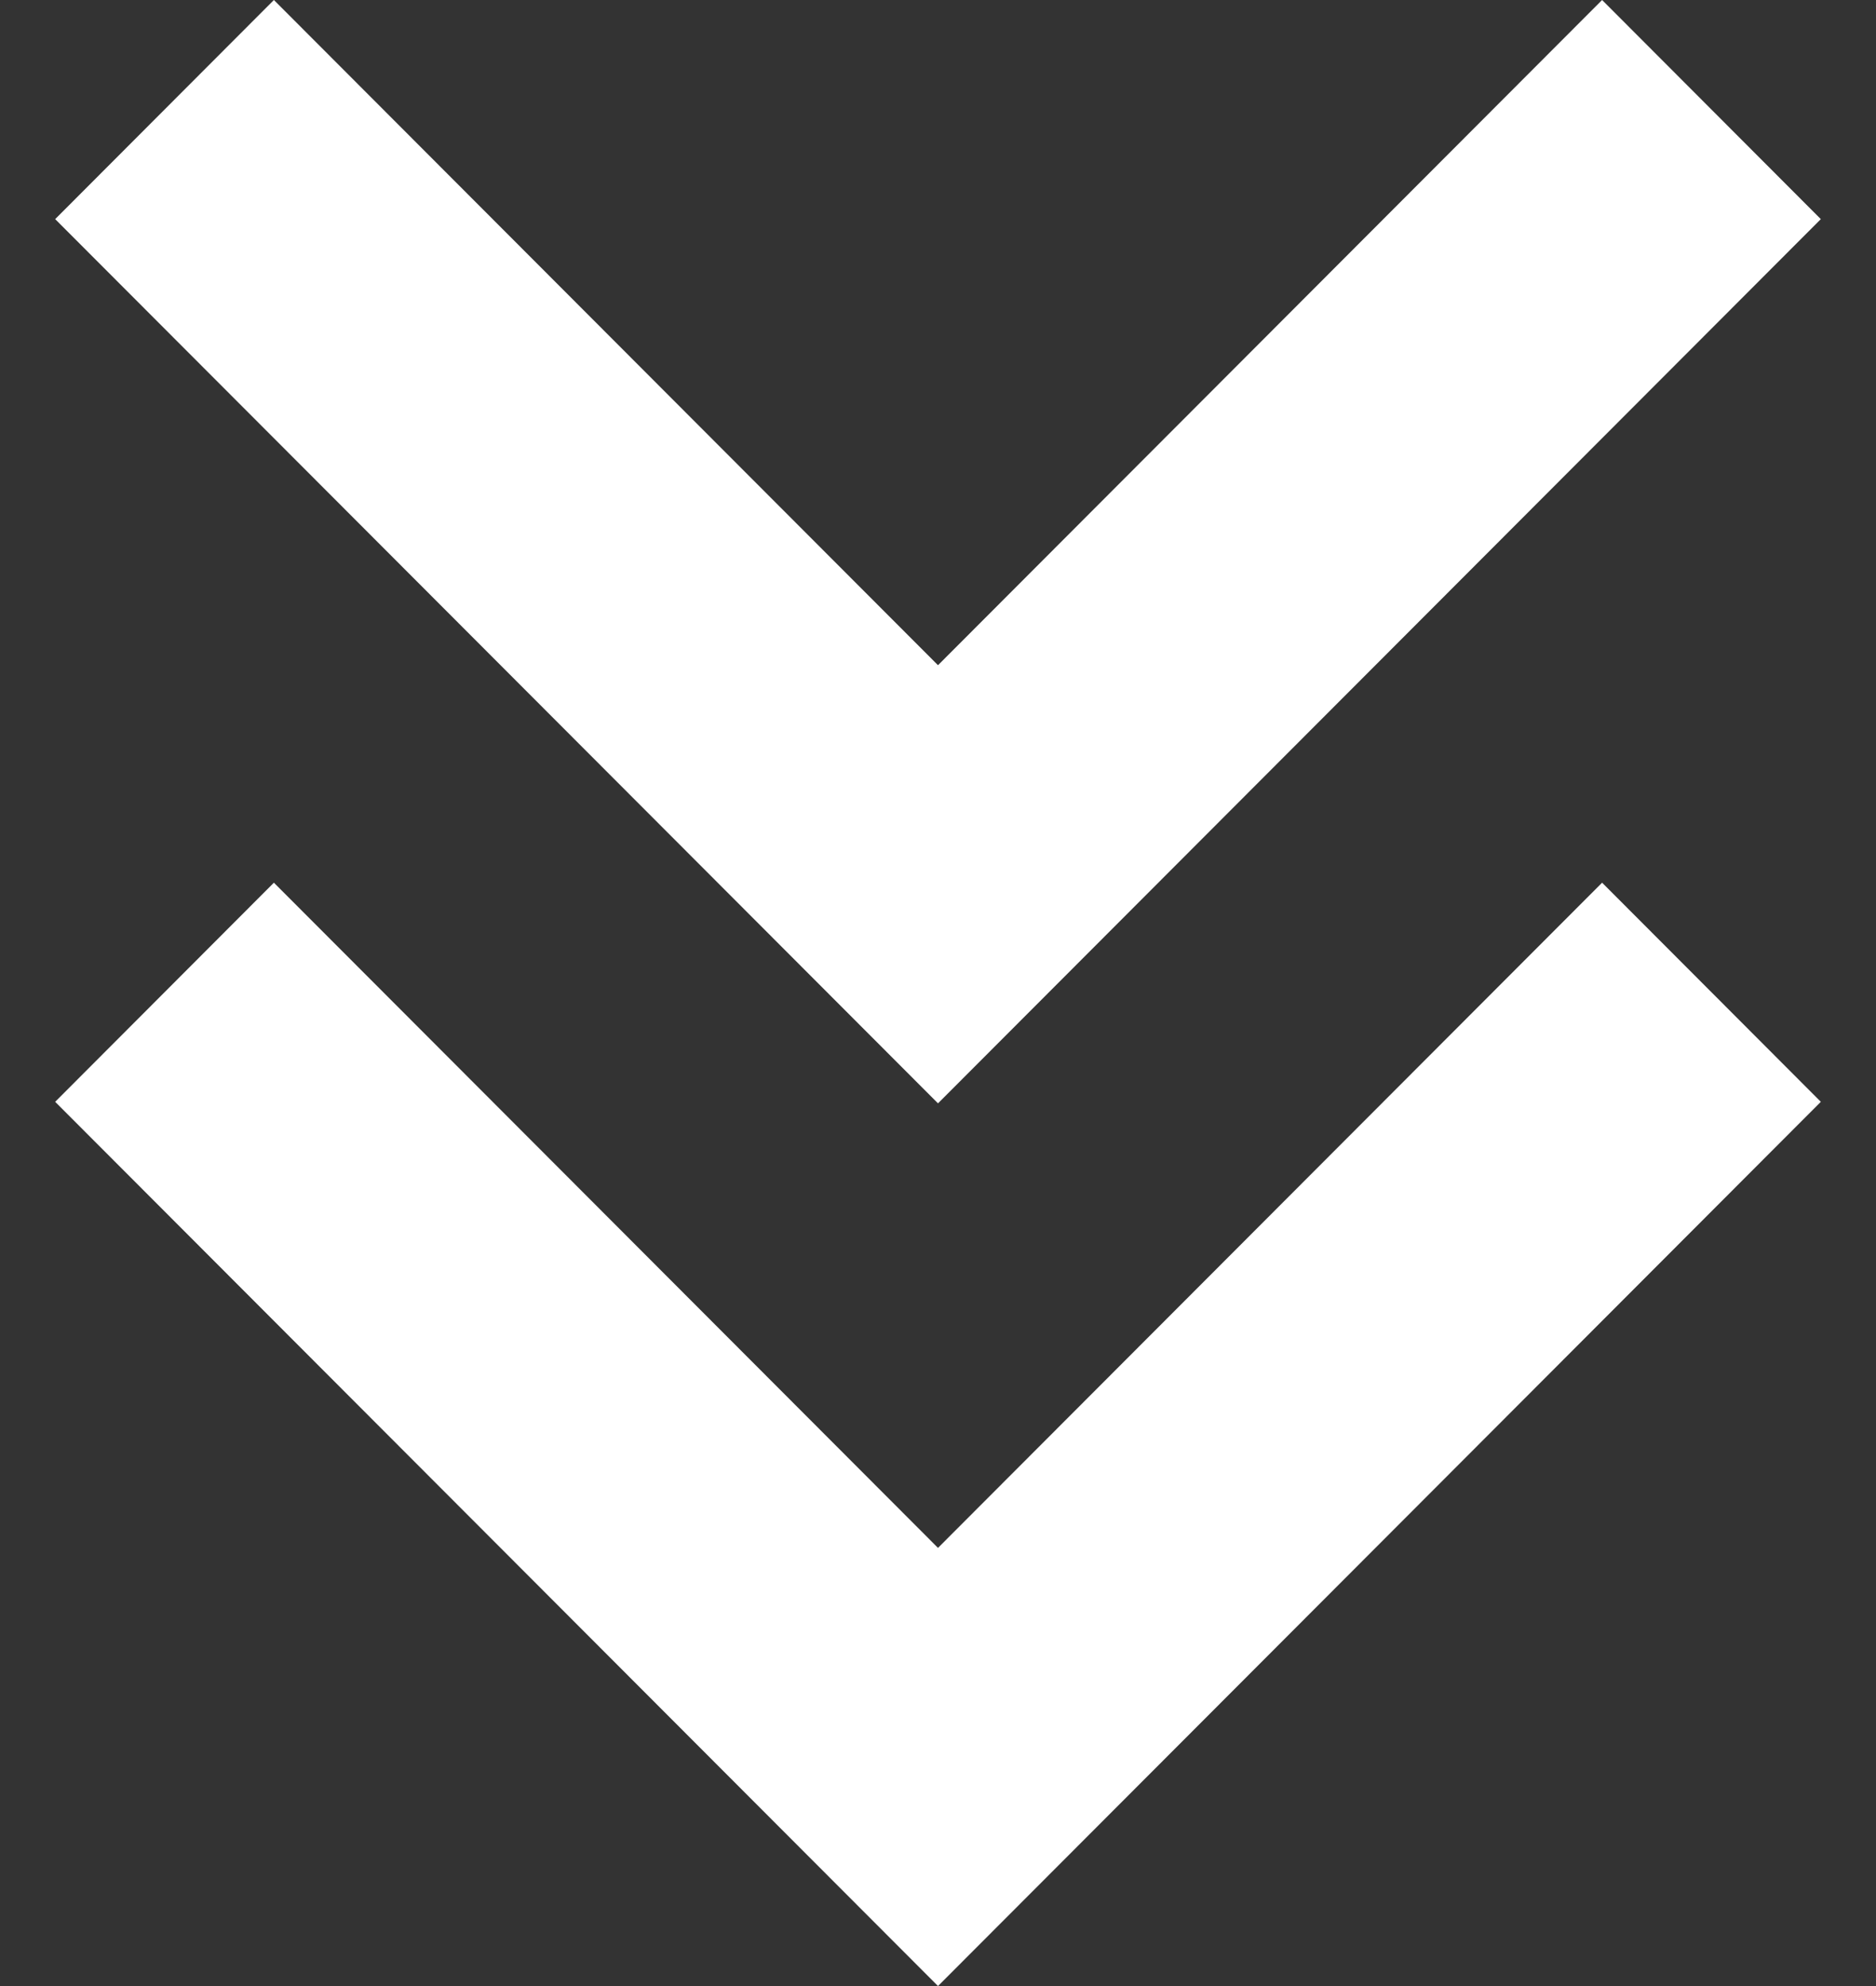 <svg width="17" height="18" viewBox="0 0 17 18" fill="none" xmlns="http://www.w3.org/2000/svg">
<rect x="0" y="0" width="17" height="18" fill="#333333" stroke="none"/>
<path d="M16.5 1.986L14.518 0L8.5 6.029L2.482 0L0.5 1.986L8.5 10L16.5 1.986Z" fill="white"/>
<path d="M8.5 14.029L2.482 8L0.5 9.986L8.5 18L16.5 9.986L14.518 8L8.5 14.029Z" fill="white"/>
</svg>
